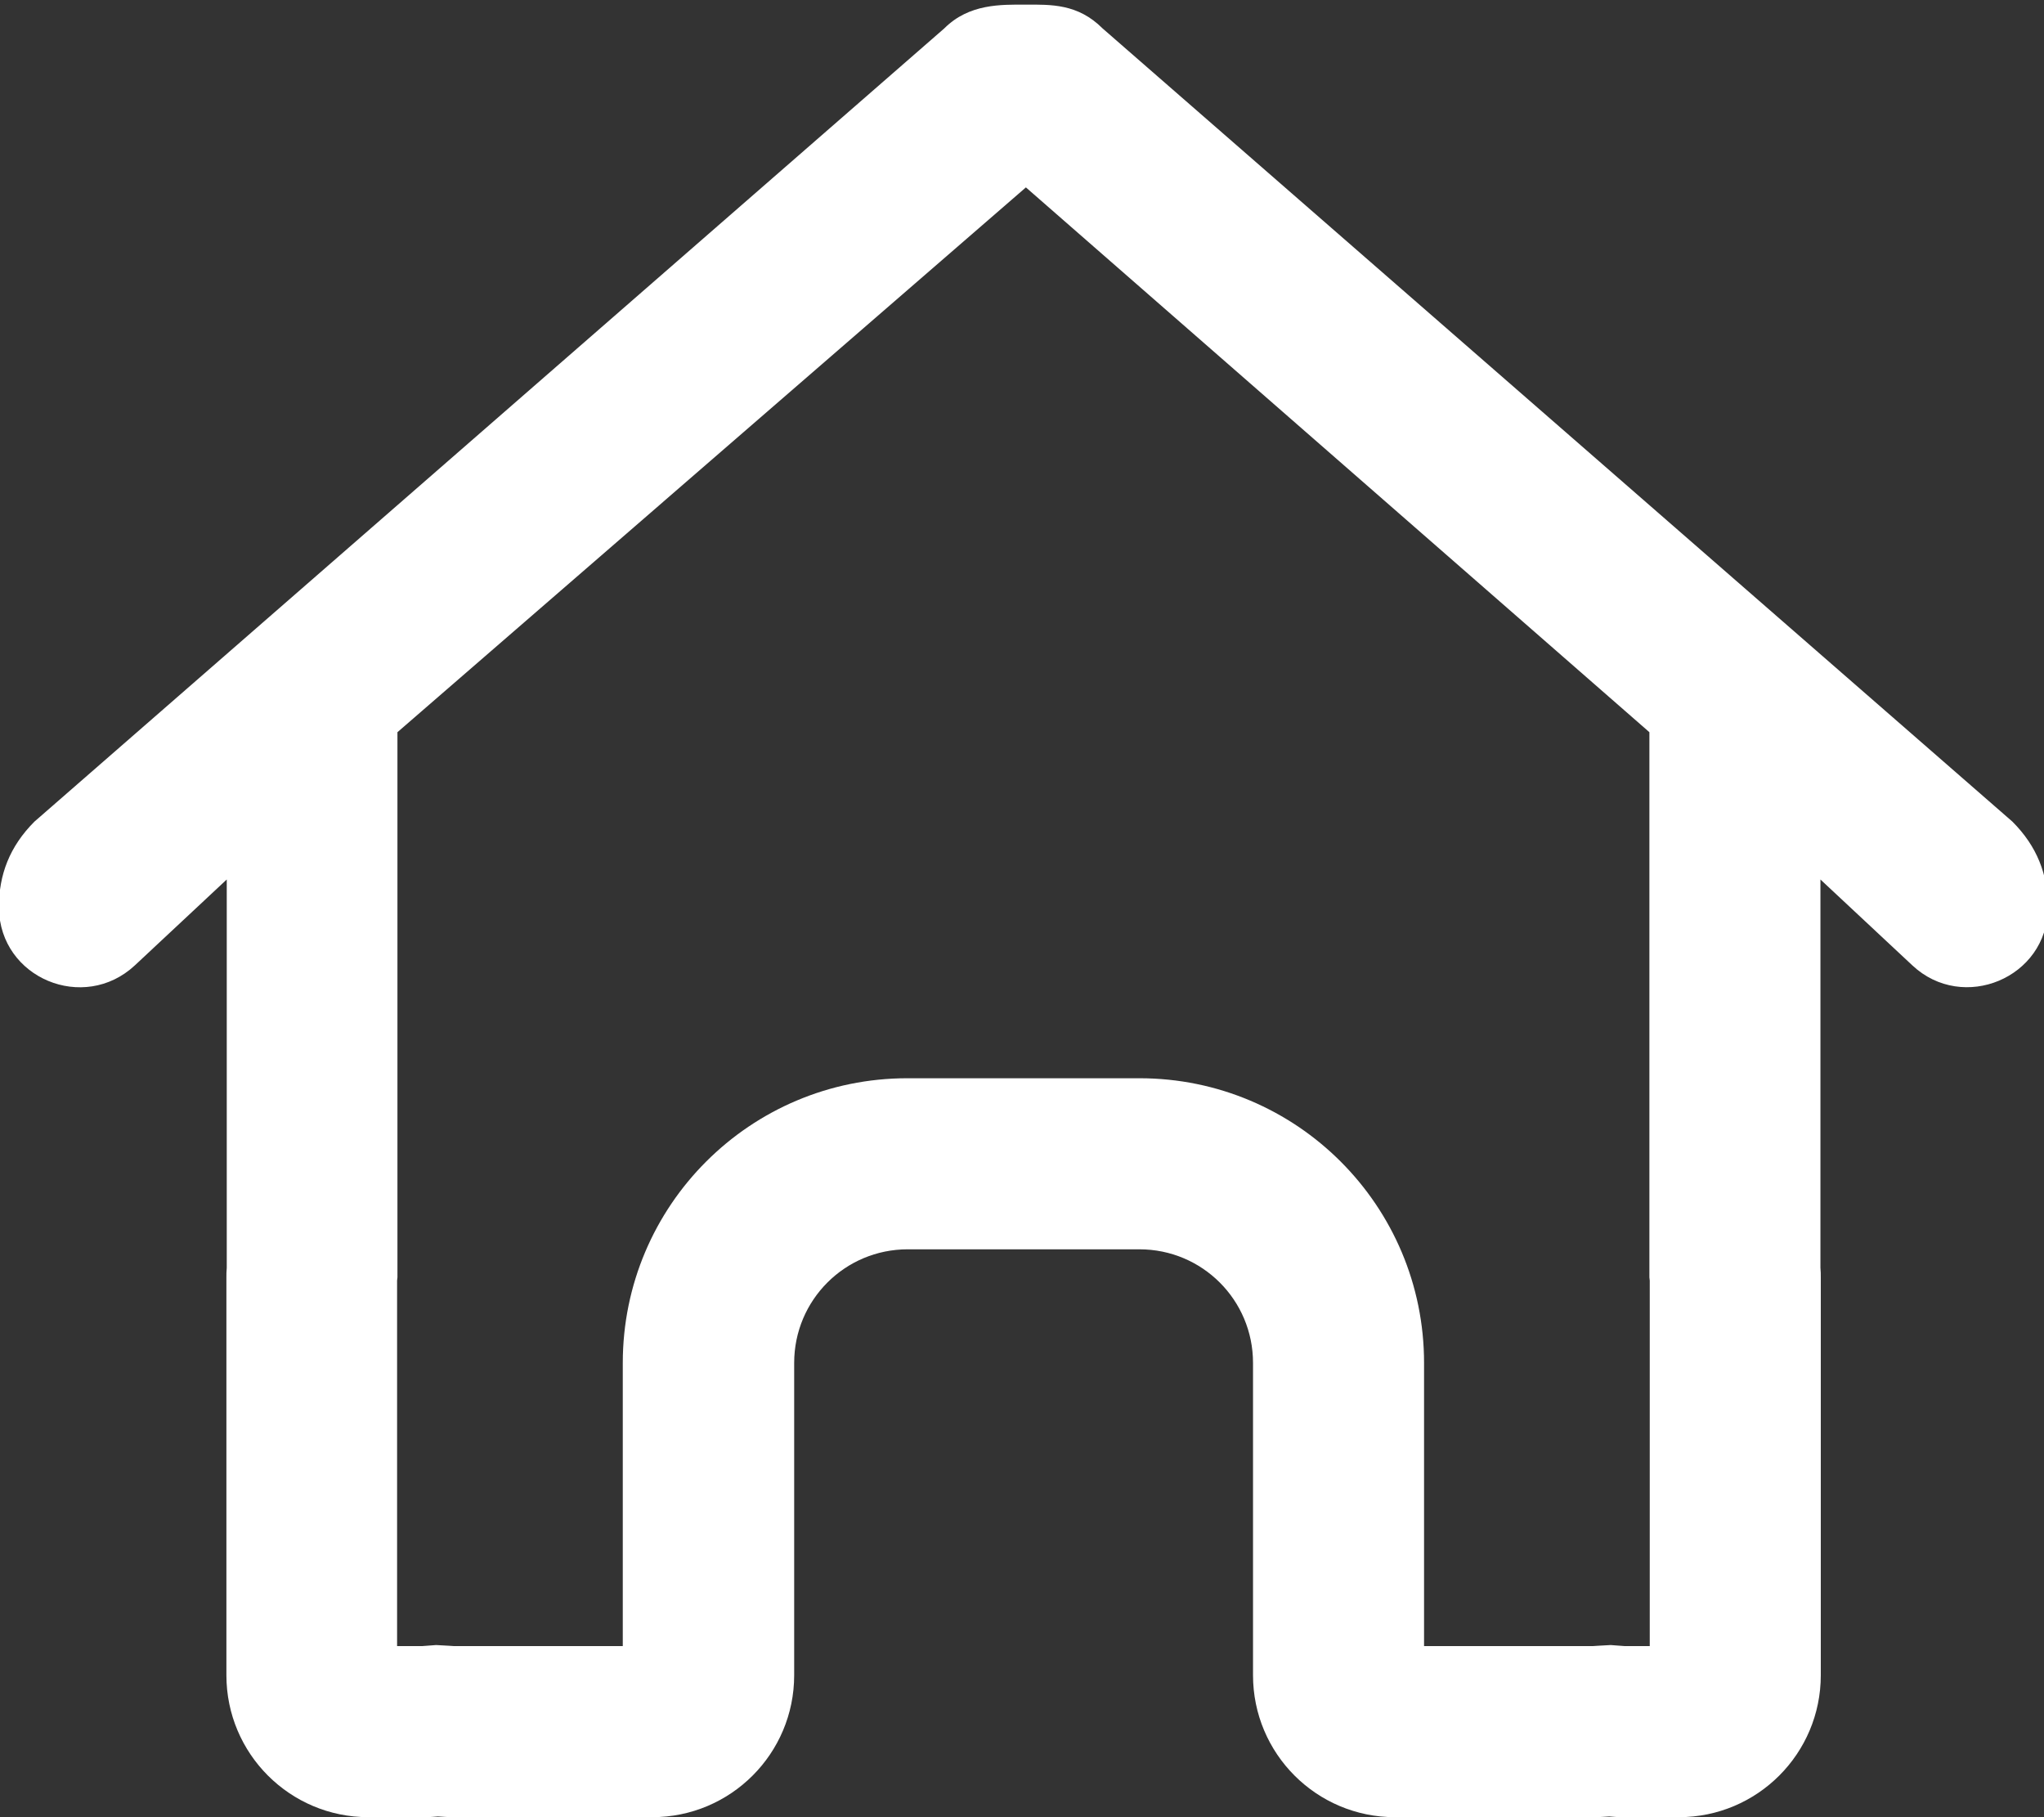 <?xml version="1.0" encoding="utf-8"?>
<!-- Generator: Adobe Illustrator 26.5.0, SVG Export Plug-In . SVG Version: 6.00 Build 0)  -->
<svg version="1.1" id="Ebene_1" xmlns="http://www.w3.org/2000/svg" xmlns:xlink="http://www.w3.org/1999/xlink" x="0px" y="0px"
	 width="576px" height="512px" viewBox="0 0 576 512" style="enable-background:new 0 0 576 512;" xml:space="preserve">
<rect x="0" y="0" width="576" height="512" fill="#333333" stroke="none"/>
<style type="text/css">
	.st0{display:none;fill:#606060;}
	.st1{display:none;opacity:0.6;}
	.st2{display:none;fill:#FFFFFF;}
	.st3{fill:#FFFFFF;}
	.st4{fill:#49B696;}
</style>
<rect x="-49" y="-36.8" class="st0" width="655.8" height="667.7"/>
<path class="st1" d="M575.8,255.5c0,18-15,32.1-32,32.1h-31.3V472c0,22.1-18.4,40-40.5,40h-16c-1.1,0-2.2,0-3.3-0.1
	c-1.4,0.1-2.8,0.1-4.2,0.1H416h-24c-22.1,0-40-17.9-40-40v-24v-64c0-17.7-14.3-32-32-32h-64c-17.7,0-32,14.3-32,32v64v24
	c0,22.1-17.9,40-40,40h-24h-31.9c-1.5,0-3-0.1-4.5-0.2c-1.2,0.1-2.4,0.2-3.6,0.2h-16c-22.1,0-40-17.9-40-40V360c0-0.9,0-1.9,0.1-2.8
	v-69.6H32c-18,0-32-14-32-32.1c0-9,3-17,10-24L266.4,8c7-7,15-8,22-8s15,2,21,7l255.4,224.5C572.8,238.5,576.8,246.5,575.8,255.5z"
	/>
<path class="st1" d="M-230.3,714.5v-79.8c0-44.2-36-80.2-80.2-80.2h-64c-44.2,0-80.2,36-80.2,80.2v79.8h-47.5c-0.5,0-1-0.1-1.5-0.1
	l-3.6-0.2c0,0-3.9,0.3-4,0.3h-7v-103l0.1-0.9V490.1h-38l214.2-186.7l212.4,186.7h-36.5v224.4h-8.3l-2.8-0.3l-3.6,0.3
	c-0.2,0-0.3,0-0.5,0C-181.6,714.5-230.3,714.5-230.3,714.5z"/>
<path class="st2" d="M575.8,255.5c0,18-15,32.1-32,32.1h-31.3V472c0,22.1-18.4,40-40.5,40h-16c-1.1,0-2.2,0-3.3-0.1
	c-1.4,0.1-2.8,0.1-4.2,0.1H416h-24c-22.1,0-40-17.9-40-40v-24v-64c0-17.7-14.3-32-32-32h-64c-17.7,0-32,14.3-32,32v64v24
	c0,22.1-17.9,40-40,40h-24h-31.9c-1.5,0-3-0.1-4.5-0.2c-1.2,0.1-2.4,0.2-3.6,0.2h-16c-22.1,0-40-17.9-40-40V360c0-0.9,0-1.9,0.1-2.8
	v-69.6H32c-18,0-32-14-32-32.1c0-9,3-17,10-24L266.4,8c7-7,15-8,22-8s15,2,21,7l255.4,224.5C572.8,238.5,576.8,246.5,575.8,255.5z
	 M449.1,463.8c0.2,0,0.3,0,0.5,0l3.6-0.3l2.8,0.3h8.3V239.4h36.5L288.4,52.7L74.3,239.4h38v120.5l-0.1,0.9v103h7c0.1,0,4-0.3,4-0.3
	l3.6,0.2c0.5,0,1,0.1,1.5,0.1h47.5V384c0-44.2,36-80.2,80.2-80.2h64c44.2,0,80.2,36,80.2,80.2v79.8
	C400.2,463.8,448.9,463.8,449.1,463.8z"/>
<path class="st3" d="M880.1,299.4h-96c-97.2,0-176,78.8-176,176c0,17.7,14.3,32,32,32h384c17.7,0,32-14.3,32-32
	C1056.1,378.2,977.3,299.4,880.1,299.4z M657.1,459.4c7.9-63.1,61.8-112,127-112h96c65.2,0,119.1,49,127,112H657.1z M832.1,251.4
	c70.7,0,128-57.3,128-128s-57.3-128-128-128s-128,57.3-128,128C704.1,194.1,761.4,251.4,832.1,251.4z M832.1,43.4
	c44.1,0,80,35.9,80,80s-35.9,80-80,80s-80-35.9-80-80C752.1,79.3,788,43.4,832.1,43.4z"/>
<path class="st3" d="M-143.1-2.6h-288c-26.5,0-48,21.5-48,48v431.9c0,24.7,26.8,40.1,48.1,27.6l143.9-83.9l143.9,83.9
	c21.3,11.6,48.1-2.9,48.1-27.6V45.4C-95.1,18.9-116.6-2.6-143.1-2.6z M-143.1,449.4l-144-84l-144,84v-398c0-3.4,2.6-6,5.1-6h276
	c4.3,0,6.9,2.6,6.9,6V449.4z"/>
<rect x="736.5" y="572.1" class="st4" width="48" height="79"/>
<path class="st3" d="M287.1,51.4"/>
<path class="st3" d="M321.1,352c17.7,0,32,14.3,32,32v64v24c0,22.1,17.9,40,40,40h24H449c1.5,0,3-0.1,4.5-0.2
	c1.2,0.1,2.4,0.2,3.6,0.2h16c22.1,0,40-17.9,40-40V360c0-0.9,0-1.9-0.1-2.8v-69.6v-39.8l25.9,24.2c14.3,13.4,38,3.5,38.2-16.1
	c0-0.1,0-0.3,0-0.4c0-9-3-17-10-24L310.7,8c-7-7-14.6-6.7-21.6-6.7s-16-0.3-23,6.7L9.7,231.5c-7,7-10,15-10,24c0,0.1,0,0.3,0,0.4
	C0,275.6,23.6,285.4,38,272l25.9-24.2v39.8v69.6c-0.1,0.9-0.1,1.9-0.1,2.8v112c0,22.1,17.9,40,40,40h16c1.2,0,2.4-0.1,3.6-0.2
	c1.5,0.1,3,0.2,4.5,0.2h31.9h24c22.1,0,40-17.9,40-40v-24v-64c0-17.7,14.3-32,32-32H321.1z M288.7,52.7 M255.7,303.8
	c-44.3,0-80.2,35.9-80.2,80.2v79.8H128c-0.5,0-1-0.1-1.5-0.1l-3.6-0.2c0,0-3.9,0.3-4,0.3h-7v-103l0.1-0.9V321v-81.6v-33.1
	c0,0,177.1-153.5,177.1-153.5l175.7,153.5v33.1V321v38.9l0.1,0.9v103h-7c-0.1,0-4-0.3-4-0.3l-3.6,0.2c-0.5,0-1,0.1-1.5,0.1h-47.5
	V384c0-44.3-35.9-80.2-80.2-80.2H255.7z"/>
</svg>
